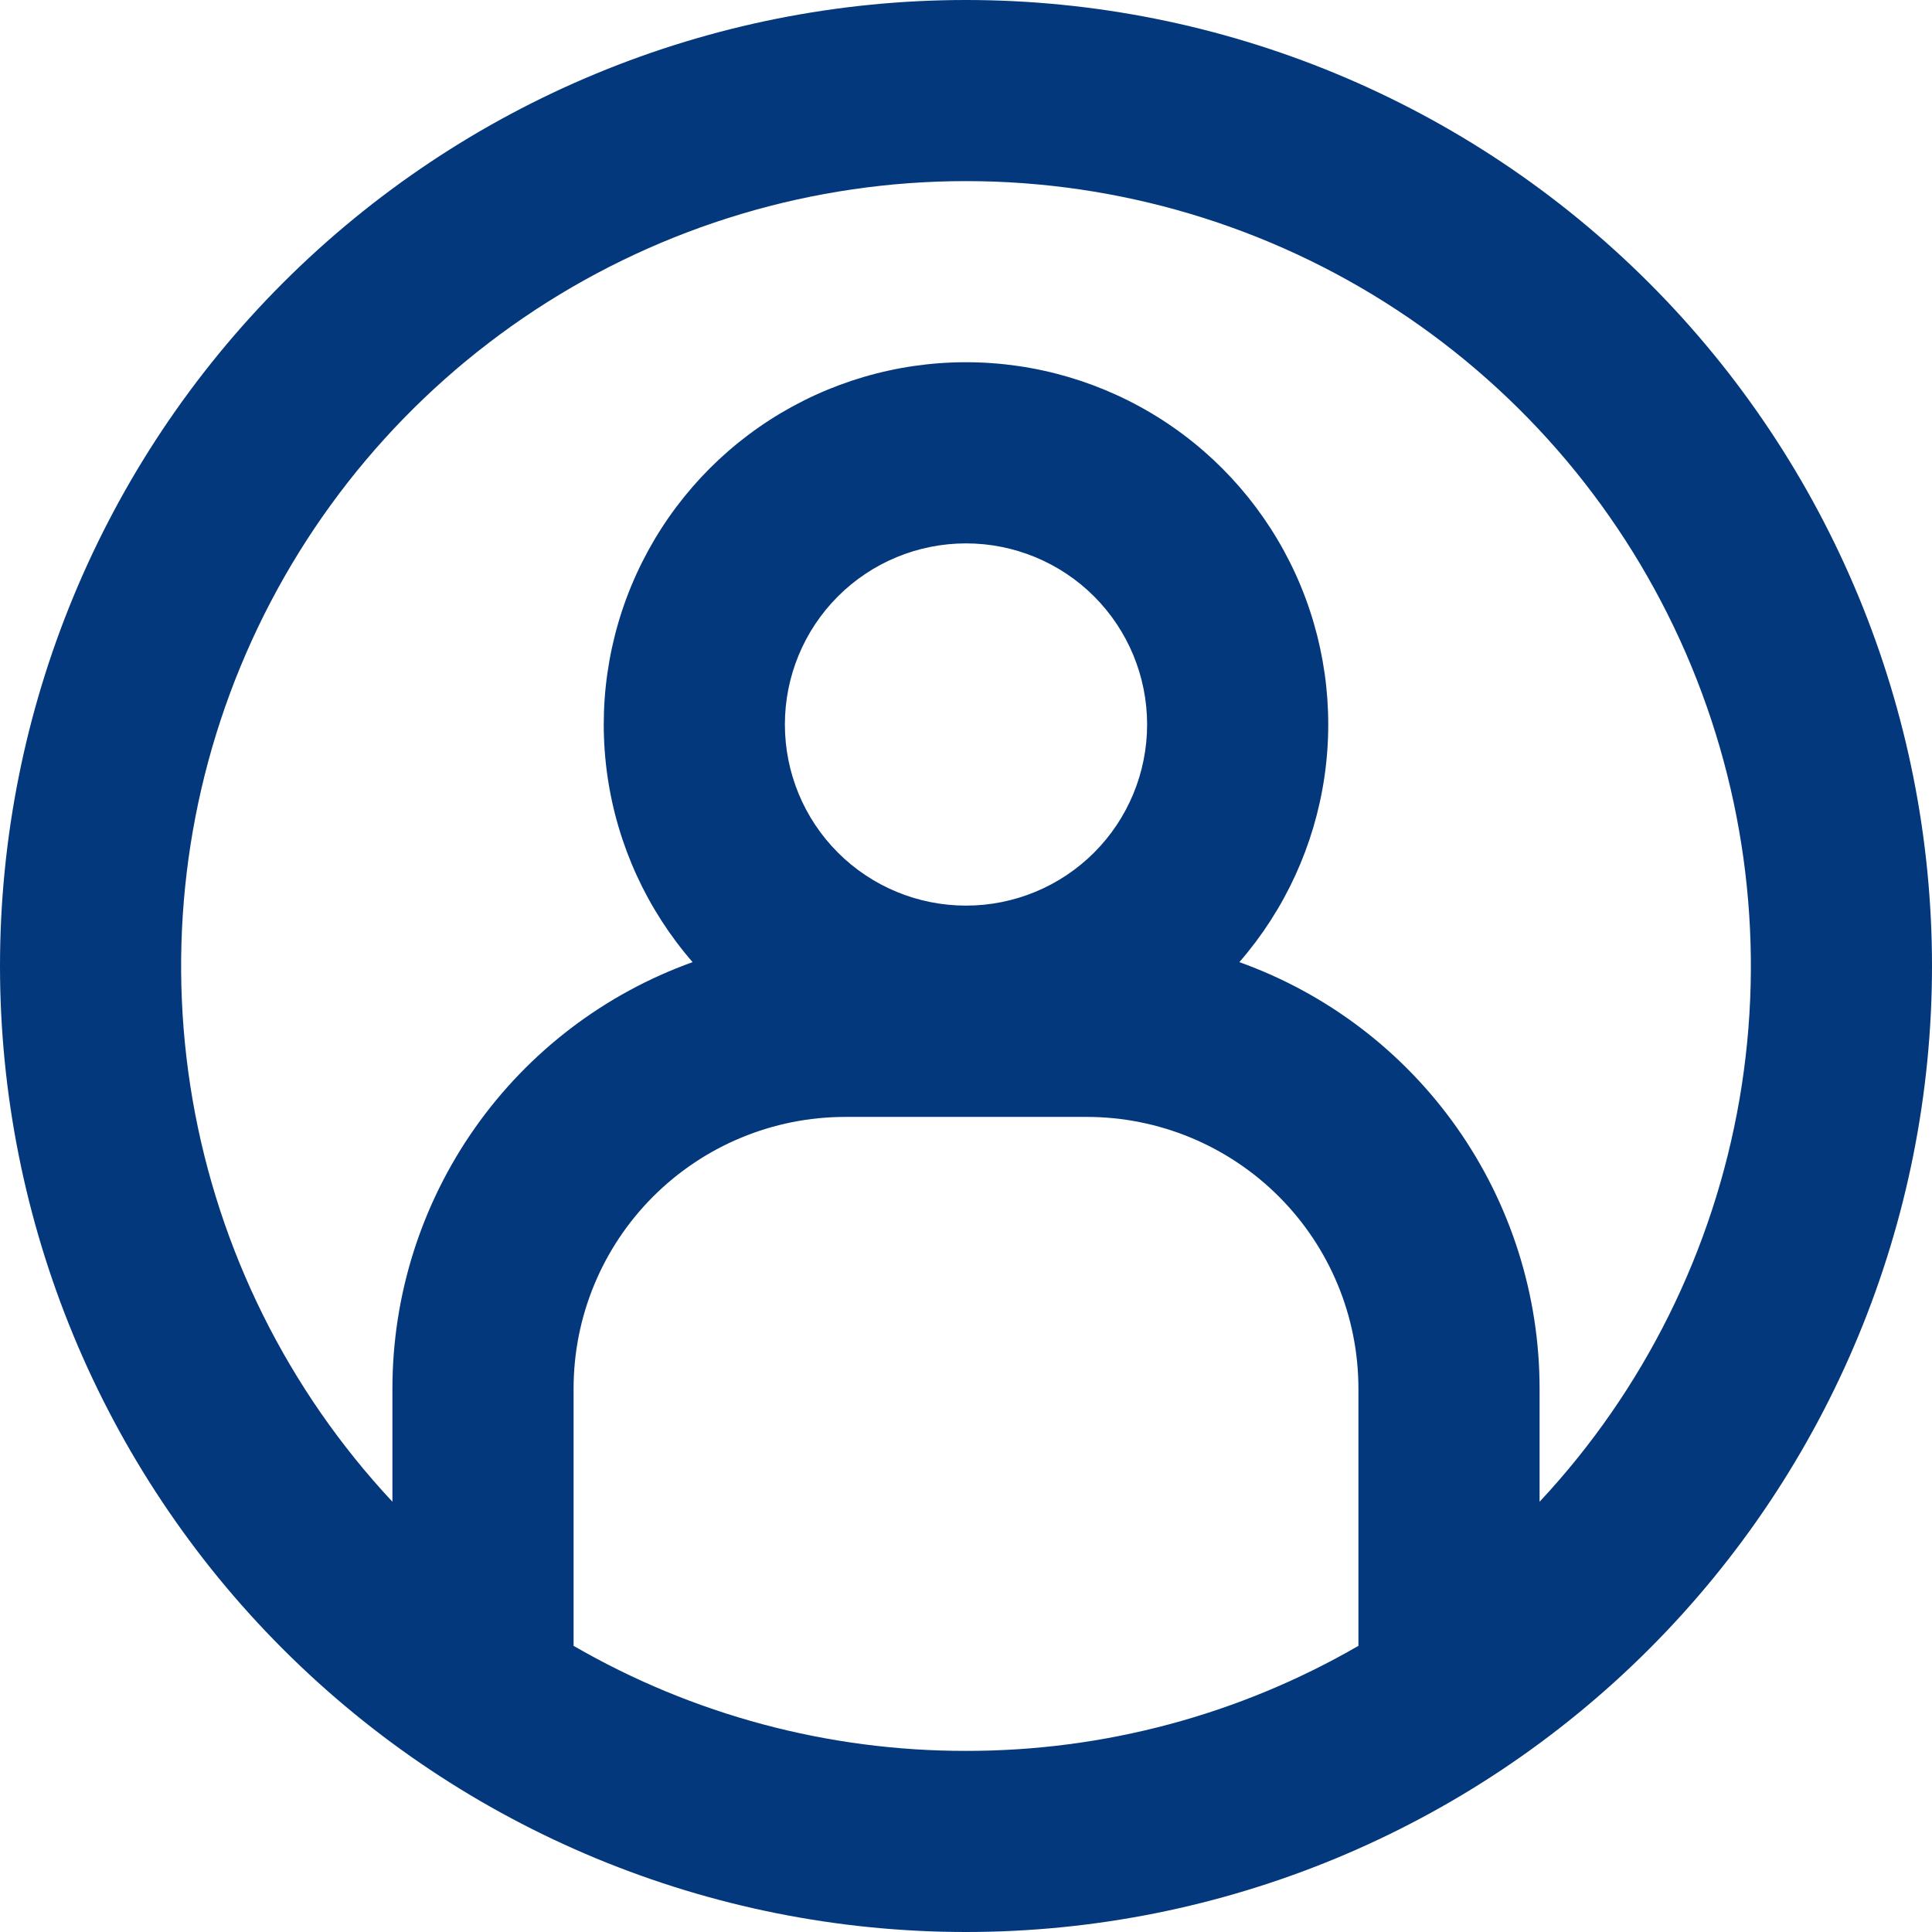 <svg width="43" height="43" viewBox="0 0 43 43" fill="none" xmlns="http://www.w3.org/2000/svg">
<path fill-rule="evenodd" clip-rule="evenodd" d="M21.5 38.969C24.567 38.973 27.58 38.167 30.234 36.631V30.906C30.234 29.302 29.597 27.765 28.463 26.631C27.329 25.497 25.791 24.859 24.188 24.859H18.812C17.209 24.859 15.671 25.497 14.537 26.631C13.403 27.765 12.766 29.302 12.766 30.906V36.631C15.42 38.167 18.433 38.973 21.5 38.969ZM34.266 30.906V33.424C36.59 30.937 38.136 27.824 38.715 24.469C39.293 21.114 38.879 17.664 37.523 14.541C36.167 11.418 33.928 8.76 31.081 6.893C28.235 5.026 24.904 4.031 21.5 4.031C18.096 4.031 14.765 5.026 11.919 6.893C9.072 8.76 6.833 11.418 5.477 14.541C4.121 17.664 3.707 21.114 4.285 24.469C4.864 27.824 6.41 30.937 8.734 33.424V30.906C8.734 28.828 9.376 26.801 10.572 25.102C11.768 23.403 13.46 22.115 15.415 21.414C14.401 20.247 13.743 18.812 13.521 17.281C13.299 15.751 13.522 14.188 14.163 12.781C14.805 11.373 15.837 10.18 17.138 9.343C18.439 8.507 19.953 8.062 21.5 8.062C23.047 8.062 24.561 8.507 25.862 9.343C27.163 10.18 28.195 11.373 28.837 12.781C29.478 14.188 29.701 15.751 29.479 17.281C29.257 18.812 28.599 20.247 27.584 21.414C29.54 22.115 31.232 23.403 32.428 25.102C33.624 26.801 34.266 28.828 34.266 30.906ZM21.5 43C27.202 43 32.671 40.735 36.703 36.703C40.735 32.671 43 27.202 43 21.5C43 15.798 40.735 10.329 36.703 6.297C32.671 2.265 27.202 0 21.5 0C15.798 0 10.329 2.265 6.297 6.297C2.265 10.329 0 15.798 0 21.5C0 27.202 2.265 32.671 6.297 36.703C10.329 40.735 15.798 43 21.5 43ZM25.531 16.125C25.531 17.194 25.107 18.22 24.351 18.976C23.595 19.732 22.569 20.156 21.5 20.156C20.431 20.156 19.405 19.732 18.649 18.976C17.893 18.22 17.469 17.194 17.469 16.125C17.469 15.056 17.893 14.03 18.649 13.274C19.405 12.518 20.431 12.094 21.5 12.094C22.569 12.094 23.595 12.518 24.351 13.274C25.107 14.03 25.531 15.056 25.531 16.125Z" fill="#04387D"/>
</svg>
